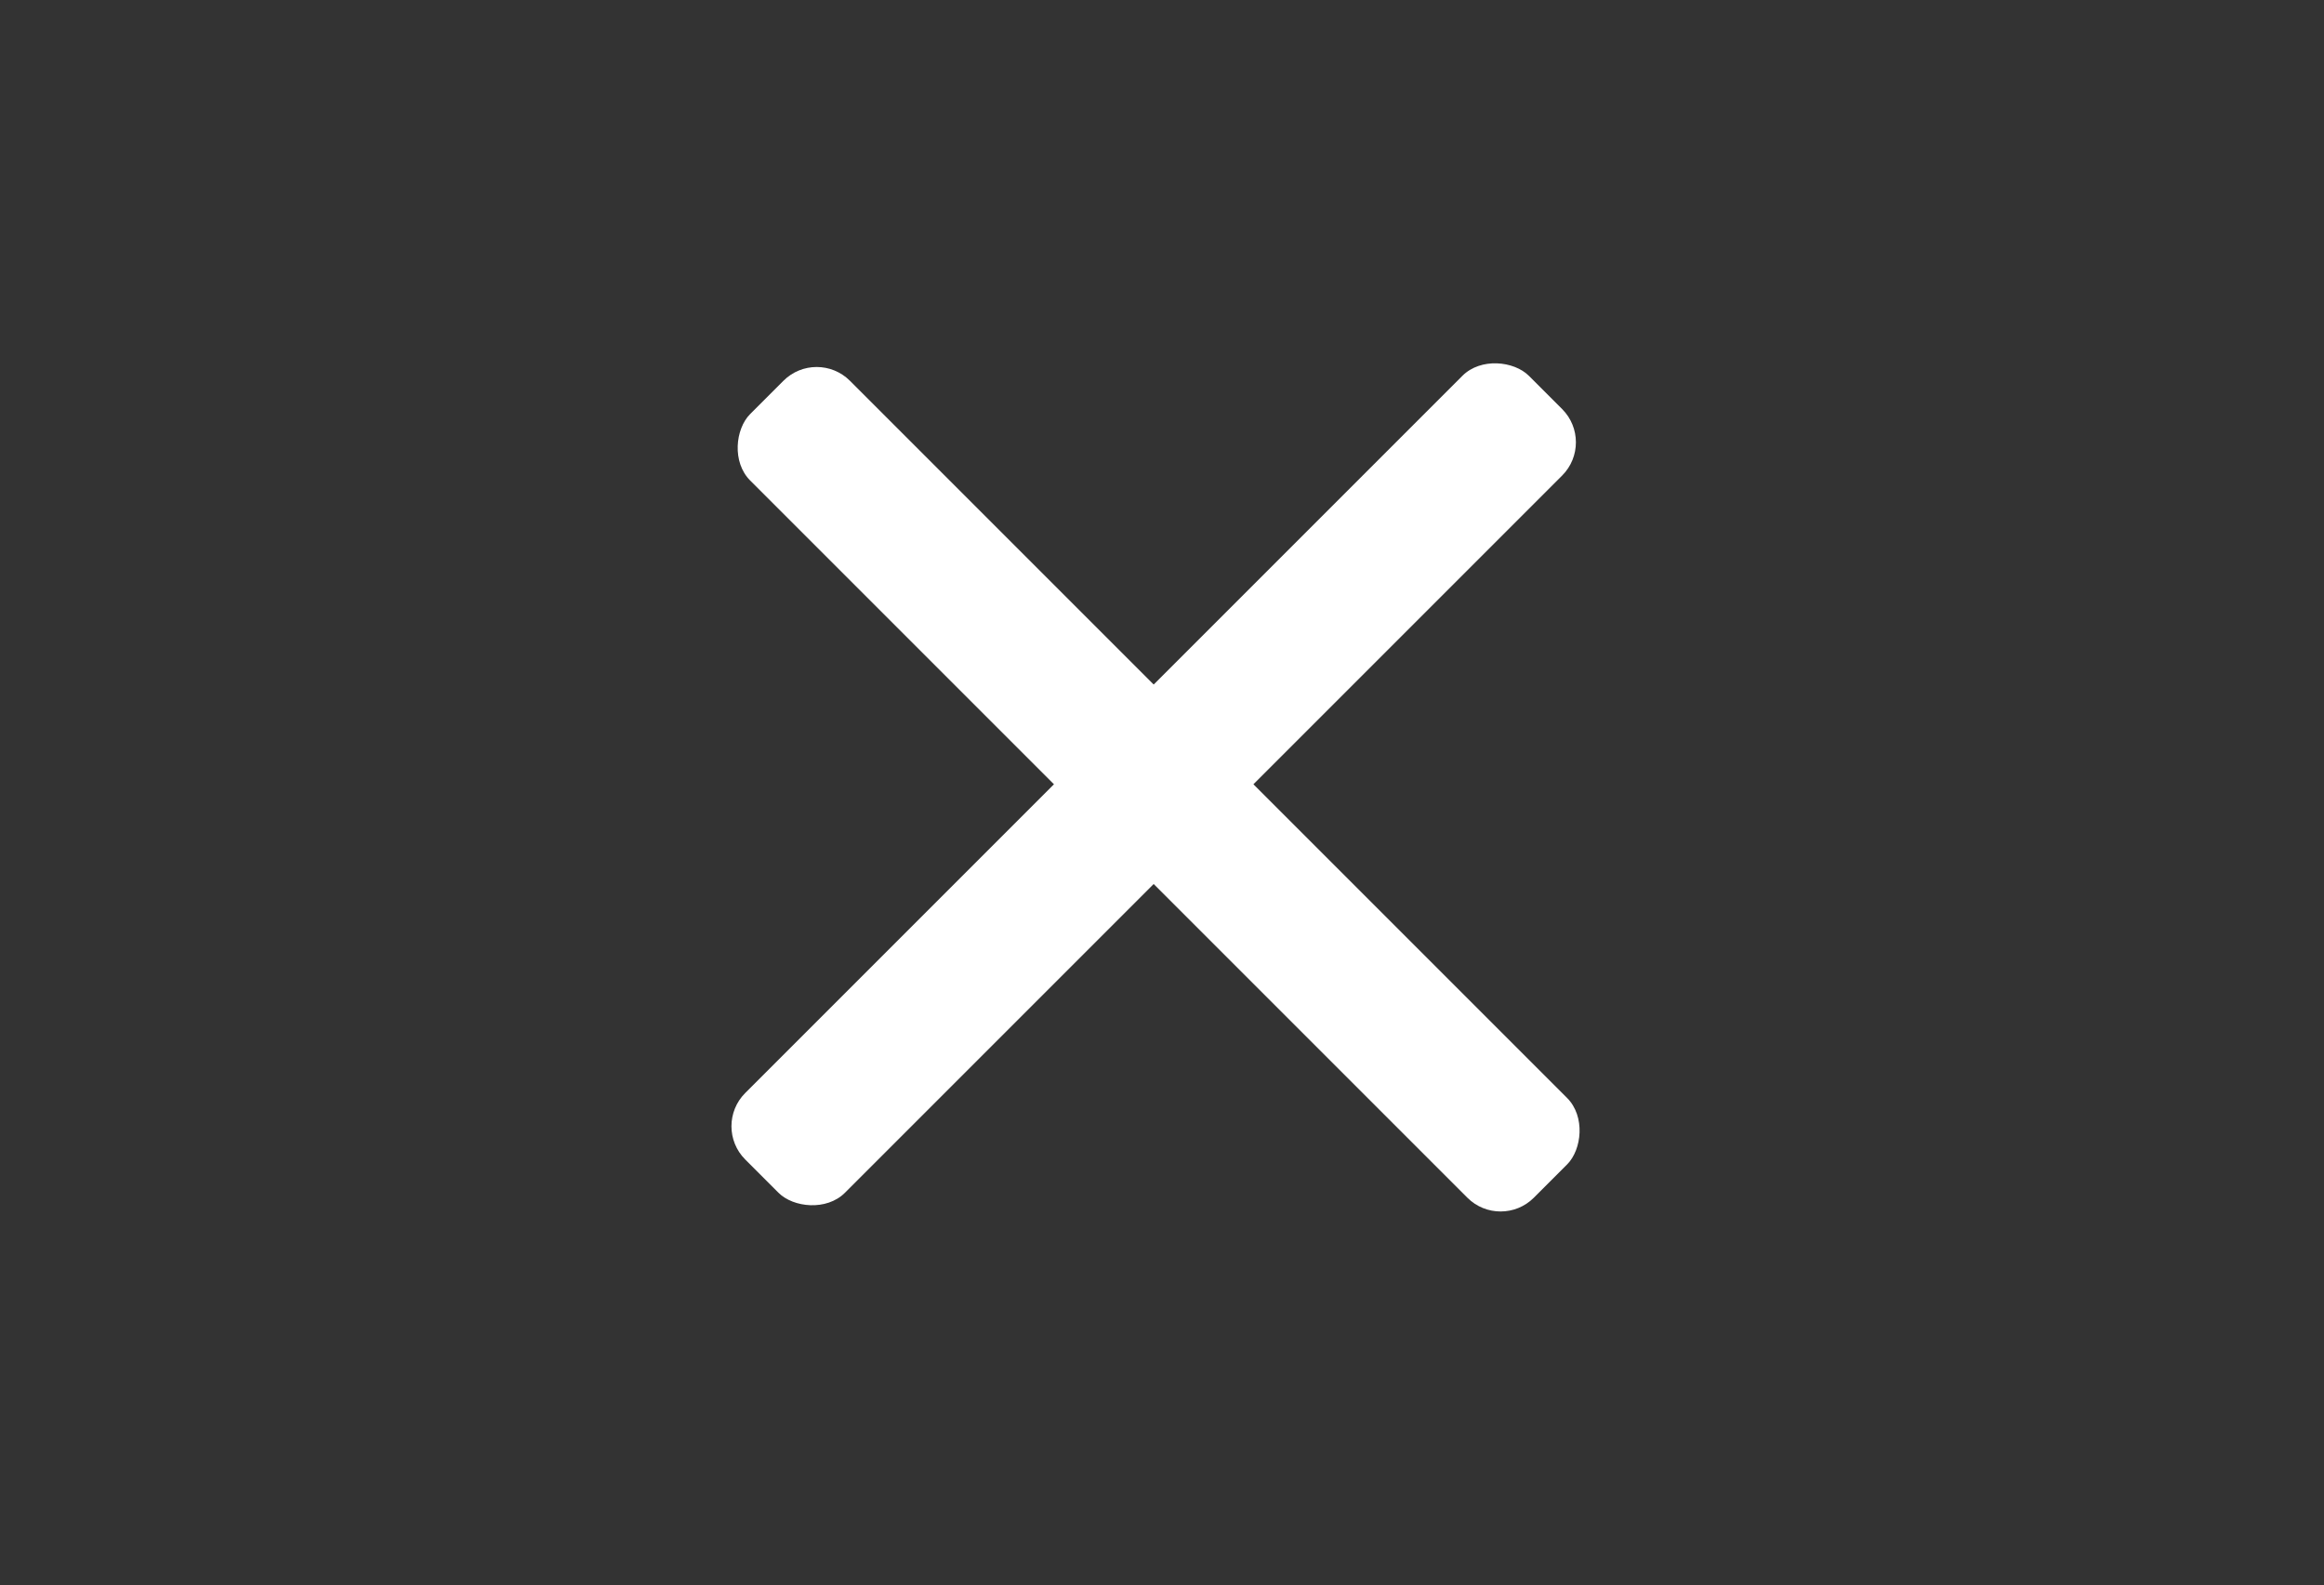<svg width="346" height="236" viewBox="0 0 346 236" fill="none" xmlns="http://www.w3.org/2000/svg">
<rect x="0" y="0" width="346" height="236" fill="#333333" stroke="none"/>
<rect x="121.588" y="51.739" width="165" height="21" rx="7" transform="rotate(45 121.588 51.739)" fill="white"/>
<rect x="106" y="167.673" width="165" height="21" rx="7" transform="rotate(-45 106 167.673)" fill="white"/>
</svg>
